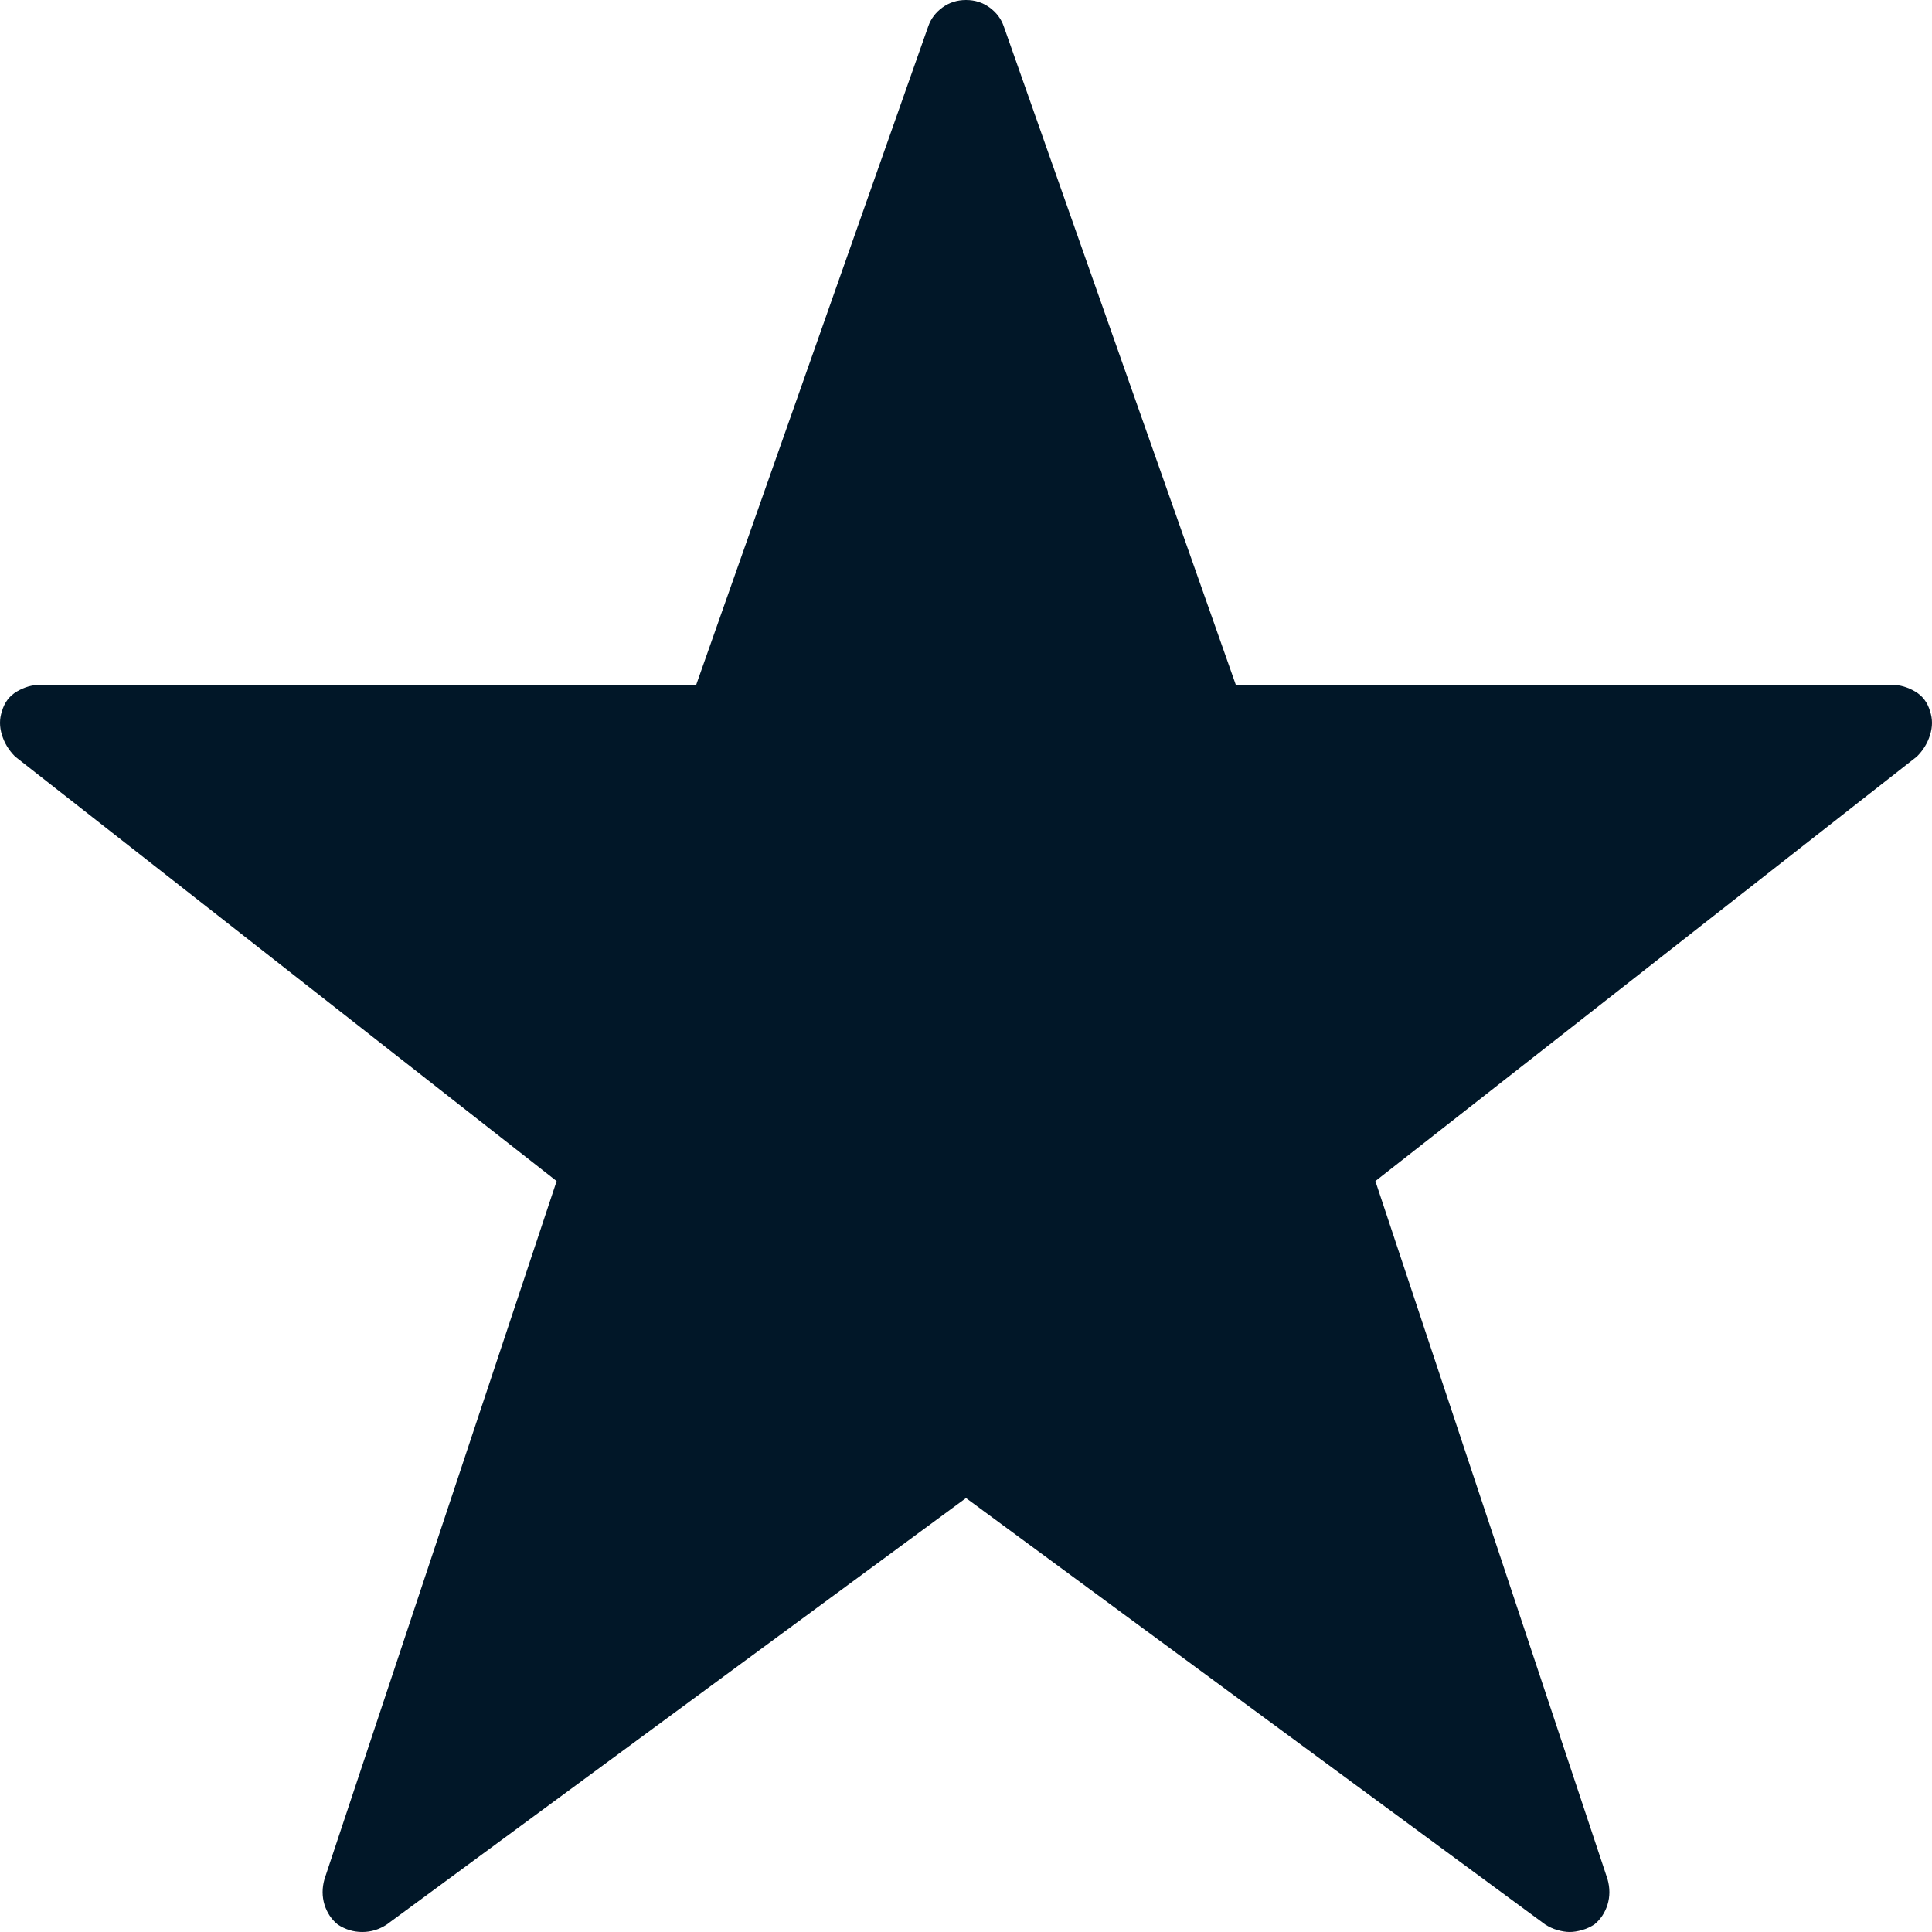 <?xml version="1.0" encoding="UTF-8" standalone="no"?>
<svg width="18px" height="18px" viewBox="0 0 18 18" version="1.1" xmlns="http://www.w3.org/2000/svg" xmlns:xlink="http://www.w3.org/1999/xlink">
    <!-- Generator: Sketch 39.1 (31720) - http://www.bohemiancoding.com/sketch -->
    <title></title>
    <desc>Created with Sketch.</desc>
    <defs></defs>
    <g id="Page-1" stroke="none" stroke-width="1" fill="none" fill-rule="evenodd">
        <g id="Artboard" fill="#011728">
            <path d="M17.982,6.627 C17.959,6.545 17.912,6.483 17.842,6.442 C17.771,6.401 17.701,6.381 17.631,6.381 L11.514,6.381 L9.352,0.246 C9.328,0.176 9.284,0.117 9.22,0.07 C9.155,0.023 9.082,0 9,0 C8.918,0 8.845,0.023 8.78,0.07 C8.716,0.117 8.672,0.176 8.648,0.246 L6.486,6.381 L0.369,6.381 C0.299,6.381 0.229,6.401 0.158,6.442 C0.088,6.483 0.041,6.545 0.018,6.627 C-0.006,6.697 -0.006,6.771 0.018,6.847 C0.041,6.923 0.082,6.99 0.141,7.049 L5.186,11.004 L3.023,17.508 C3,17.59 3,17.669 3.023,17.745 C3.047,17.821 3.088,17.883 3.146,17.93 C3.217,17.977 3.293,18 3.375,18 C3.457,18 3.533,17.977 3.604,17.93 L9,13.957 L14.396,17.93 C14.432,17.953 14.47,17.971 14.511,17.982 C14.552,17.994 14.59,18 14.625,18 C14.66,18 14.698,17.994 14.739,17.982 C14.78,17.971 14.818,17.953 14.854,17.93 C14.912,17.883 14.953,17.821 14.977,17.745 C15,17.669 15,17.59 14.977,17.508 L12.814,11.004 L17.859,7.049 C17.918,6.99 17.959,6.923 17.982,6.847 C18.006,6.771 18.006,6.697 17.982,6.627 L17.982,6.627 Z" id=""></path>
        </g>
    </g>
</svg>